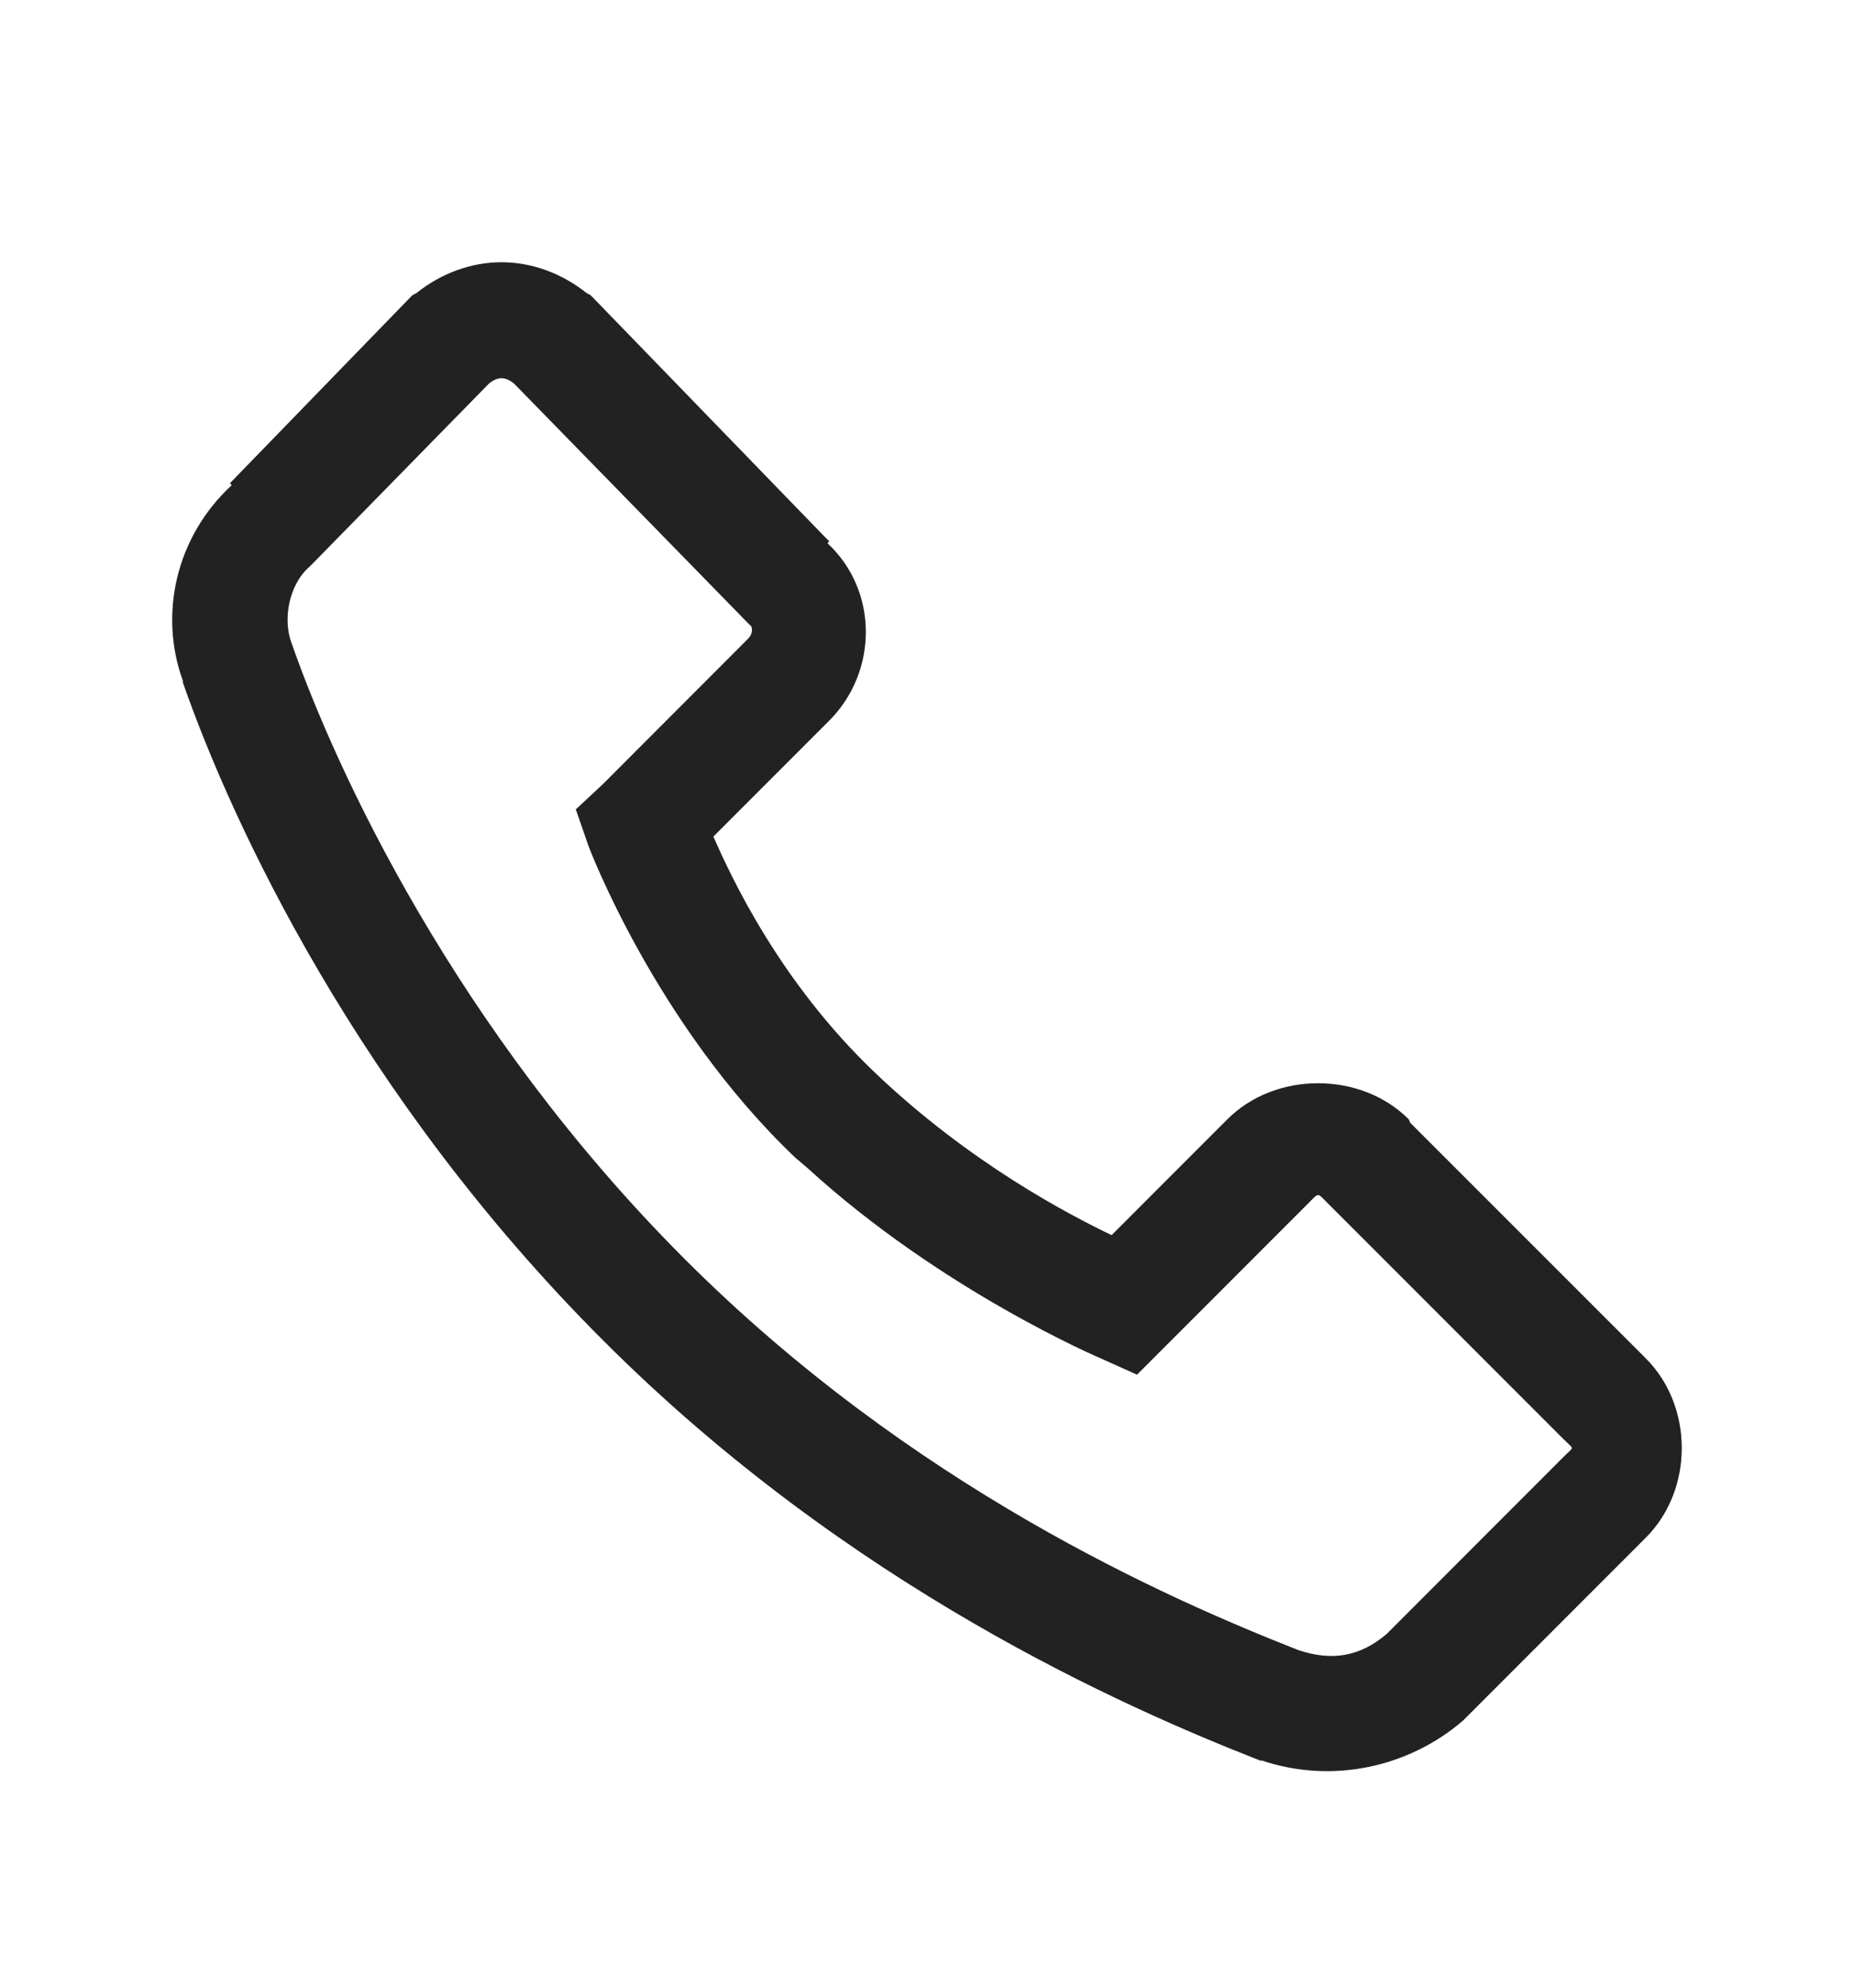 <svg width="14" height="15" viewBox="0 0 14 15" fill="none" xmlns="http://www.w3.org/2000/svg">
<path d="M3.787 1.979C3.558 1.979 3.332 2.062 3.144 2.212L3.117 2.226L3.103 2.239L1.736 3.647L1.75 3.661C1.328 4.051 1.198 4.634 1.381 5.138C1.382 5.141 1.379 5.148 1.381 5.151C1.752 6.213 2.7 8.262 4.553 10.114C6.412 11.974 8.488 12.884 9.516 13.286H9.529C10.061 13.464 10.637 13.337 11.047 12.985L12.428 11.604C12.79 11.242 12.79 10.613 12.428 10.251L10.65 8.474L10.637 8.446C10.274 8.084 9.632 8.084 9.269 8.446L8.394 9.321C8.078 9.169 7.325 8.78 6.603 8.091C5.887 7.407 5.522 6.621 5.387 6.313L6.262 5.438C6.629 5.071 6.636 4.459 6.248 4.099L6.262 4.085L6.221 4.044L4.471 2.239L4.457 2.226L4.43 2.212C4.242 2.062 4.016 1.979 3.787 1.979ZM3.787 2.854C3.819 2.854 3.852 2.87 3.883 2.896L5.633 4.687L5.674 4.728C5.67 4.724 5.699 4.77 5.646 4.823L4.553 5.917L4.348 6.108L4.443 6.382C4.443 6.382 4.946 7.727 6.002 8.733L6.098 8.815C7.114 9.743 8.312 10.251 8.312 10.251L8.586 10.374L9.885 9.075C9.96 9 9.946 9 10.021 9.075L11.812 10.866C11.888 10.941 11.888 10.914 11.812 10.989L10.473 12.329C10.271 12.502 10.057 12.538 9.803 12.452C8.811 12.062 6.885 11.217 5.168 9.499C3.437 7.768 2.533 5.804 2.201 4.851C2.134 4.673 2.182 4.41 2.338 4.276L2.365 4.249L3.691 2.896C3.722 2.87 3.755 2.854 3.787 2.854Z" fill="#222222"/>
</svg>
